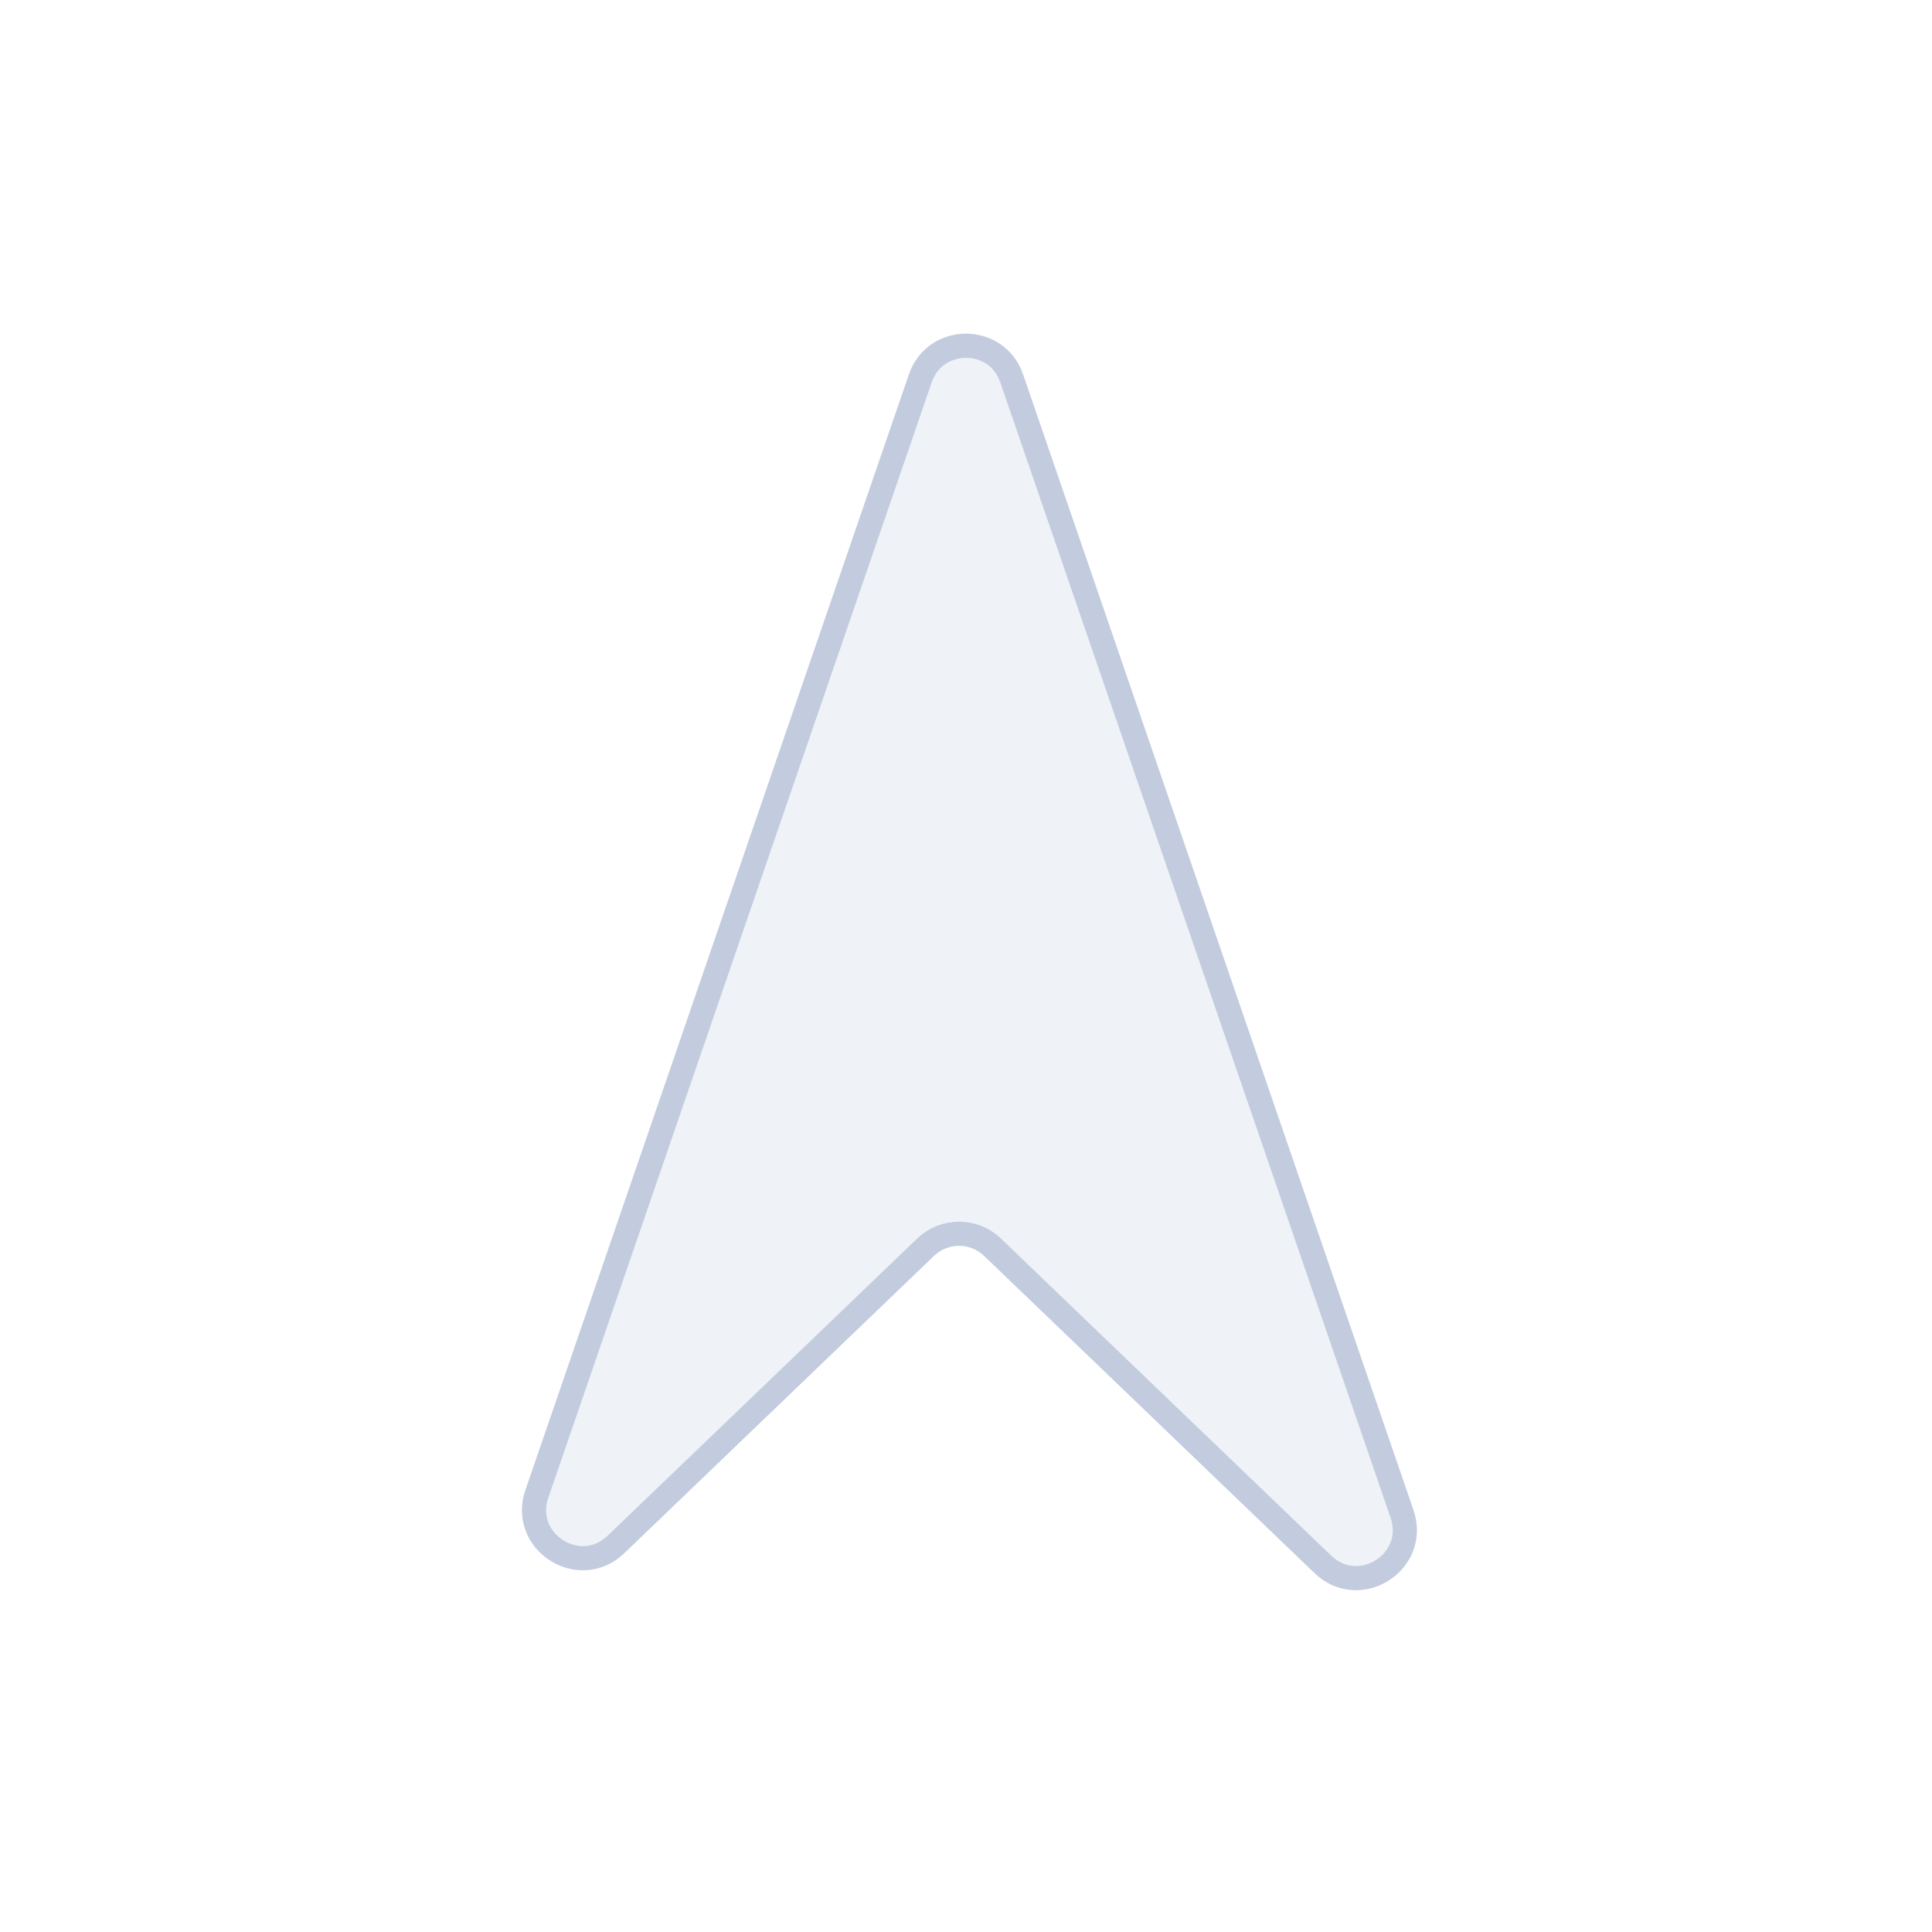 <svg width="80" height="80" viewBox="0 0 80 80" fill="none" xmlns="http://www.w3.org/2000/svg">
  <path d="M54.778 64.779C56.292 66.233 58.737 64.671 58.055 62.687L41.891 15.665C41.273 13.866 38.727 13.866 38.108 15.665L22.229 61.861C21.547 63.845 23.991 65.407 25.505 63.954L38.327 51.645C39.101 50.902 40.323 50.902 41.097 51.645L54.778 64.779Z" fill="#C2CCDE" fill-opacity="0.25" stroke="#C2CCDE" stroke-linecap="round" stroke-linejoin="round" />
</svg>